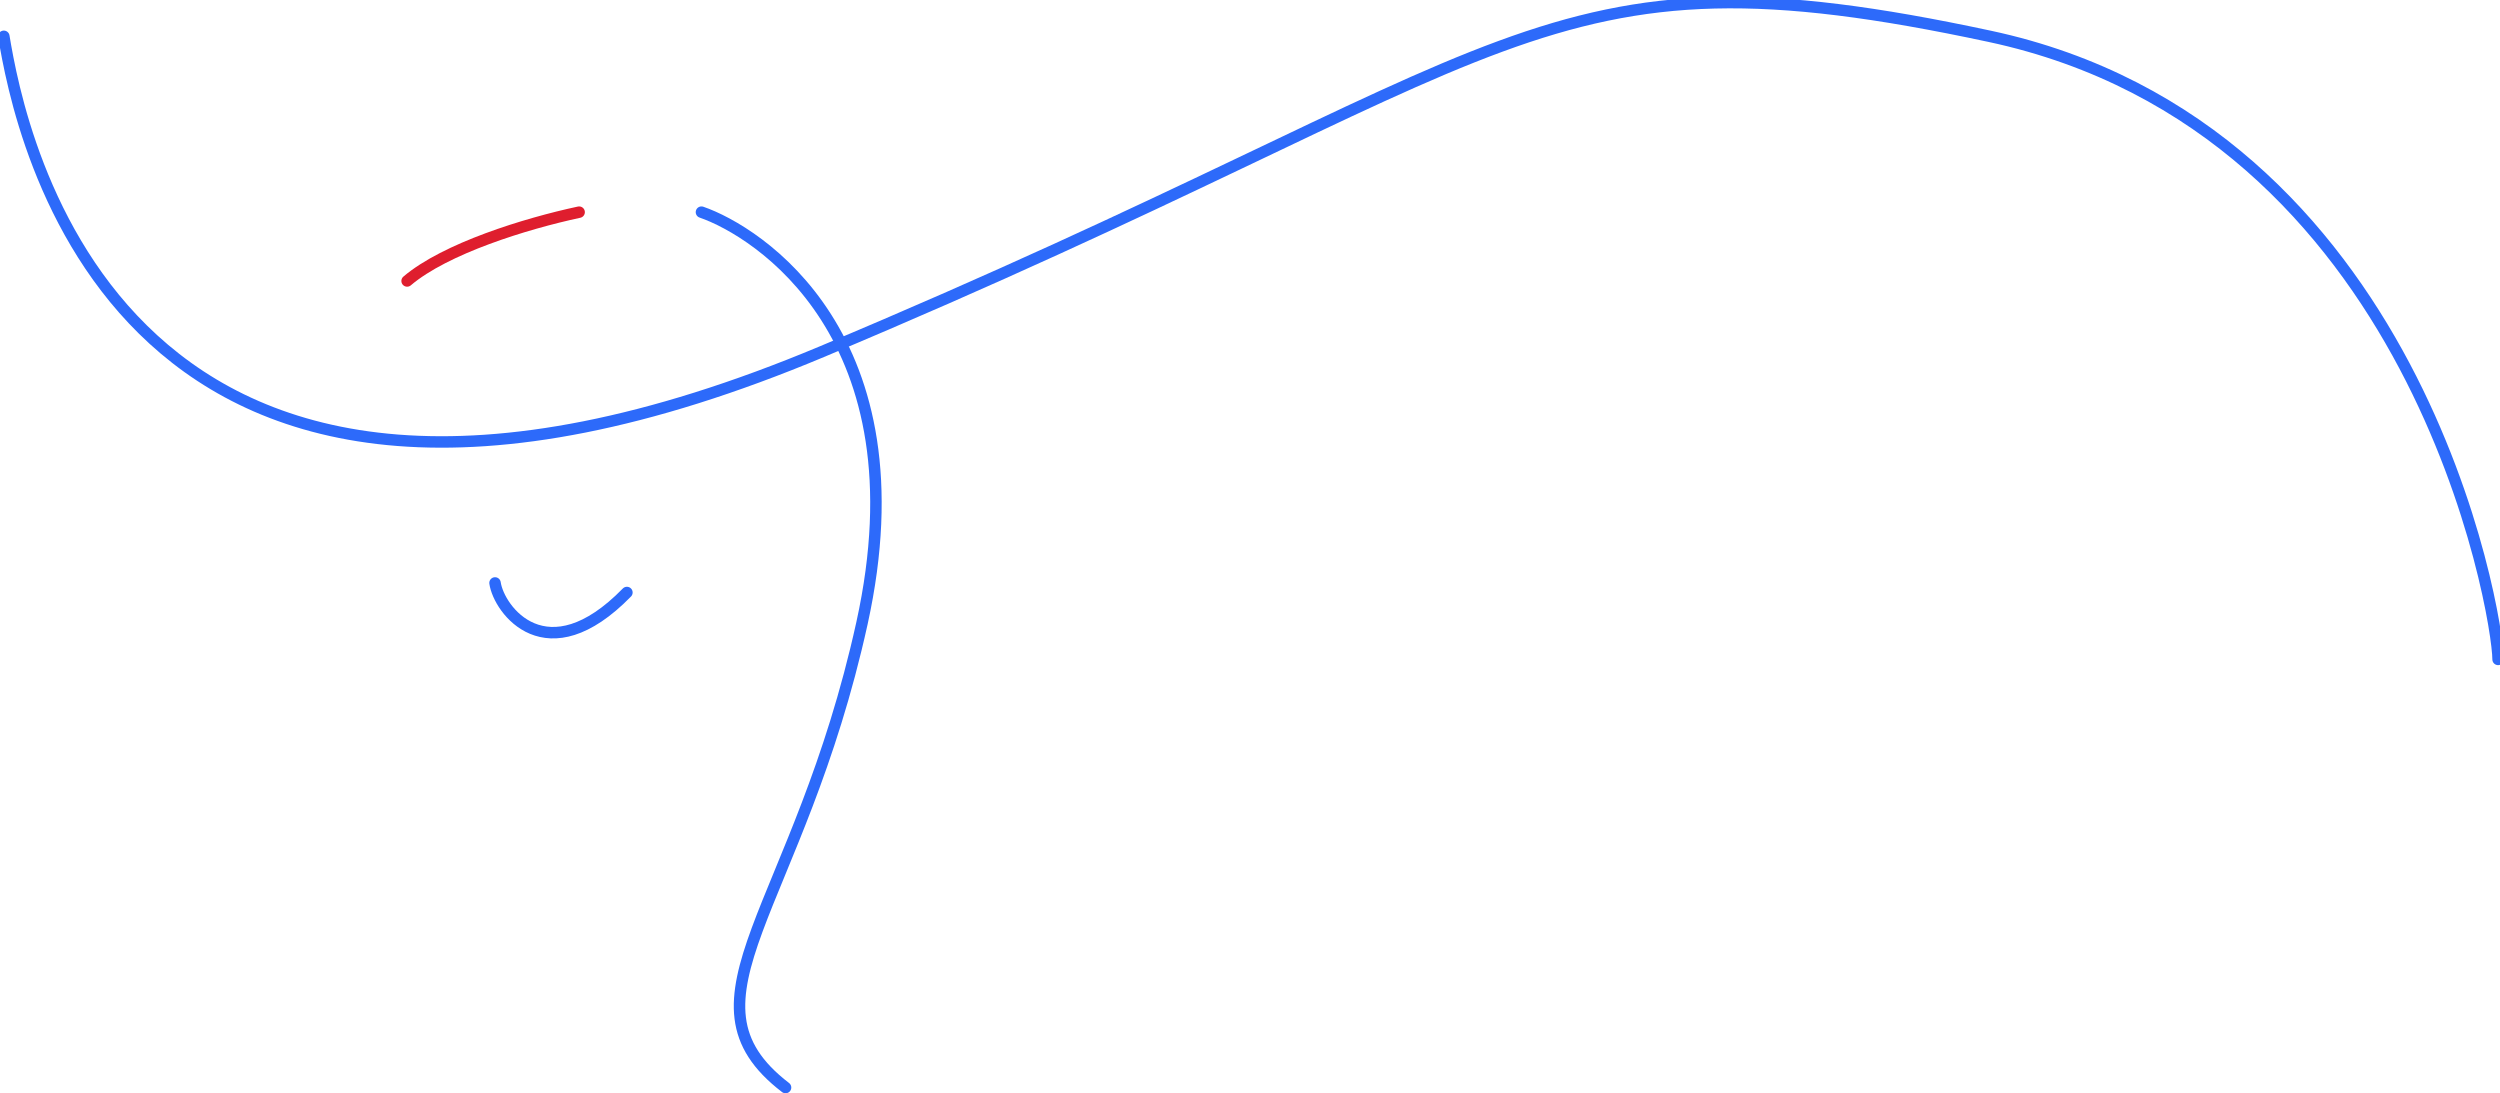 <?xml version="1.0" encoding="utf-8"?>
<!-- Generator: Adobe Illustrator 21.0.2, SVG Export Plug-In . SVG Version: 6.00 Build 0)  -->
<svg version="1.1" id="Layer_1" xmlns="http://www.w3.org/2000/svg" xmlns:xlink="http://www.w3.org/1999/xlink" x="0px" y="0px"
	 viewBox="0 0 130.8 57.2" style="enable-background:new 0 0 130.8 57.2;" xml:space="preserve">
<style type="text/css">
	.st0{fill:none;stroke:#2D6AFA;stroke-width:0.6;stroke-linecap:round;stroke-linejoin:round;}
	.st1{fill:none;stroke:#DF1E2E;stroke-width:0.6;stroke-linecap:round;stroke-linejoin:round;}
</style>
<title>Artboard 3</title>
<path class="st0" d="M0.2,1.9C1,6.7,6,33.9,43,18.4S80.3-3.2,104.1,1.9c22.4,4.8,26.6,30.3,26.6,32.6"/>
<path class="st0" d="M36.7,11.1c2.9,1,11.7,6.5,8.4,21.5s-10,19.7-4,24.3"/>
<path class="st1" d="M30.3,11.1c-2.8,0.6-7,1.9-9,3.6"/>
<path class="st0" d="M25.9,30.5c0.2,1.4,2.7,4.8,6.9,0.5"/>
</svg>
